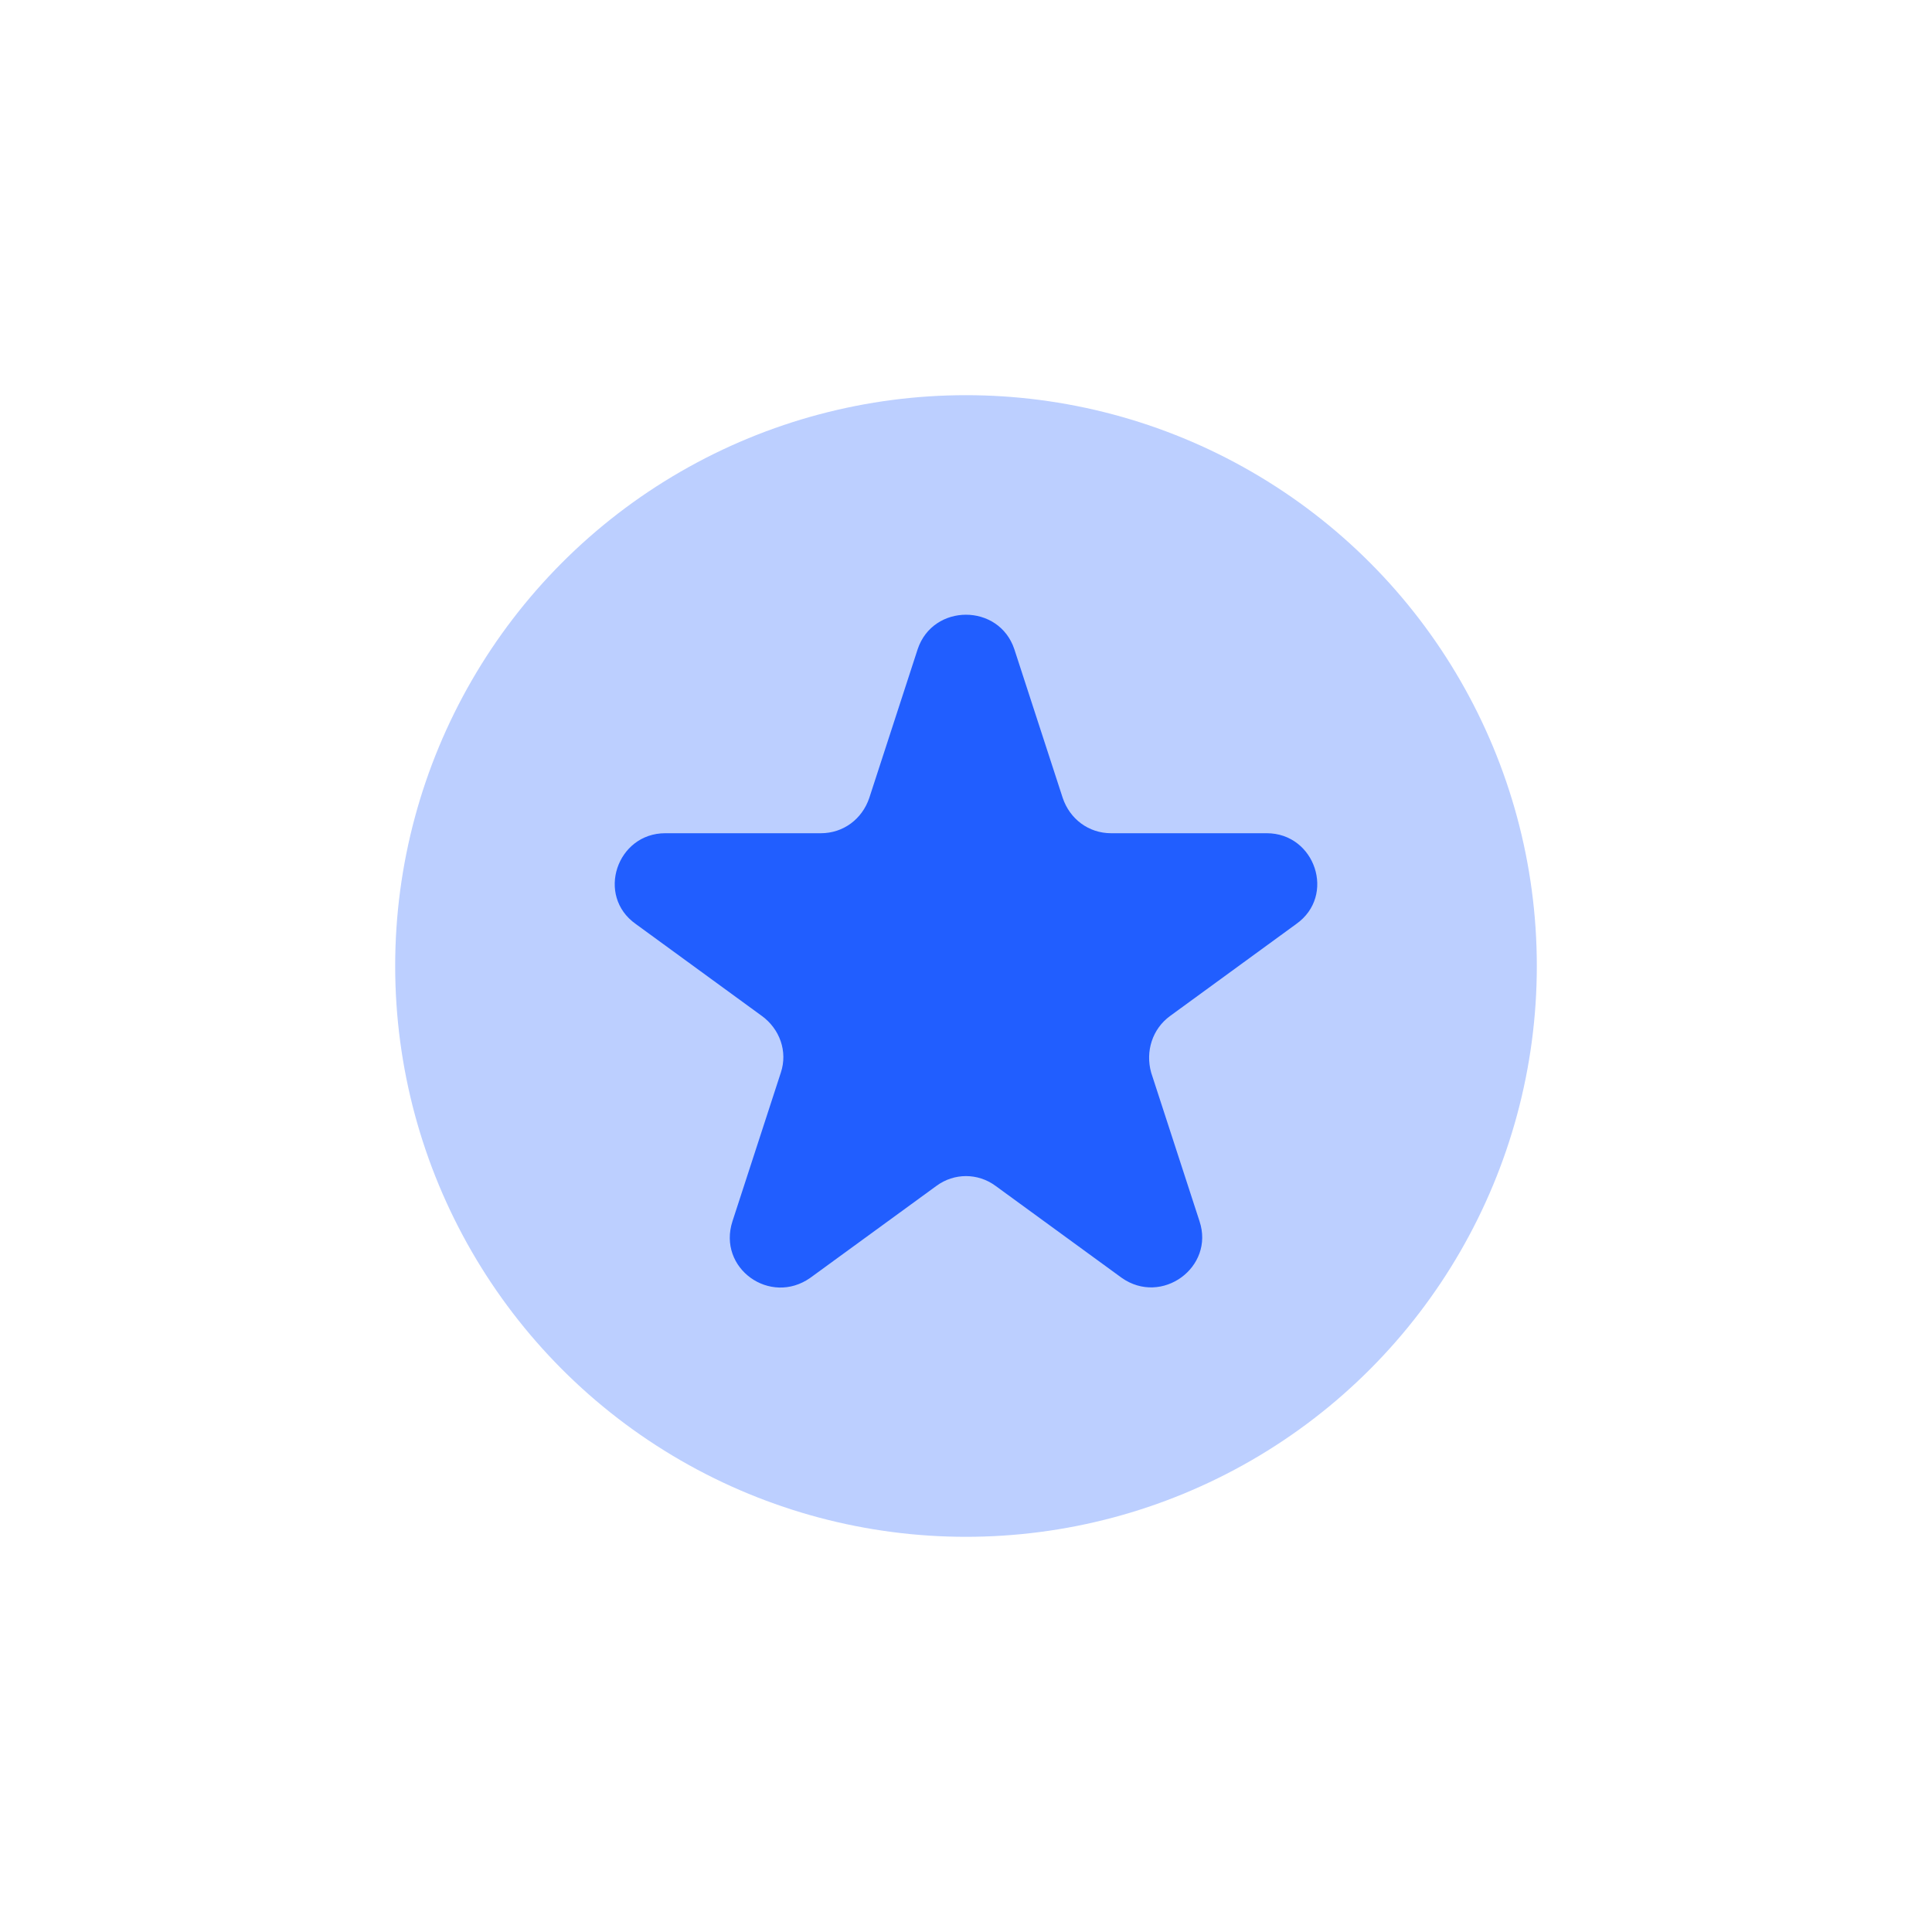 <?xml version="1.0" encoding="UTF-8"?>
<svg width="44px" height="44px" viewBox="0 0 44 44" version="1.1" xmlns="http://www.w3.org/2000/svg" xmlns:xlink="http://www.w3.org/1999/xlink">
    <!-- Generator: Sketch 55.2 (78181) - https://sketchapp.com -->
    <desc>Created with Sketch.</desc>
    <defs>
        <filter x="-37.5%" y="-37.5%" width="175.0%" height="175.0%" filterUnits="objectBoundingBox" id="filter-1">
            <feOffset dx="0" dy="0" in="SourceAlpha" result="shadowOffsetOuter1"></feOffset>
            <feGaussianBlur stdDeviation="3" in="shadowOffsetOuter1" result="shadowBlurOuter1"></feGaussianBlur>
            <feColorMatrix values="0 0 0 0 0   0 0 0 0 0   0 0 0 0 0  0 0 0 0.1 0" type="matrix" in="shadowBlurOuter1" result="shadowMatrixOuter1"></feColorMatrix>
            <feMerge>
                <feMergeNode in="shadowMatrixOuter1"></feMergeNode>
                <feMergeNode in="SourceGraphic"></feMergeNode>
            </feMerge>
        </filter>
    </defs>
    <g id="Page-1" stroke="none" stroke-width="1" fill="none" fill-rule="evenodd">
        <g id="2.3.4-–-System-Admin-–-Content-Repo-–-Themes-–-Default" transform="translate(-117, -376)">
            <g id="Group-47" transform="translate(72, 336)">
                <g id="Star-icon" filter="url(#filter-1)" transform="translate(51, 46)">
                    <rect id="Rectangle" fill="#FFFFFF" x="0" y="0" width="32" height="32" rx="16"></rect>
                    <circle id="Oval" fill-opacity="0.3" fill="#215EFF" cx="16" cy="16" r="13"></circle>
                    <path d="M17.101,8.786 L18.202,12.17 C18.364,12.653 18.793,12.976 19.304,12.976 L22.849,12.976 C23.95,12.976 24.434,14.399 23.52,15.044 L20.647,17.139 C20.244,17.434 20.082,17.944 20.217,18.428 L21.318,21.812 C21.667,22.859 20.459,23.746 19.545,23.101 L16.671,21.006 C16.269,20.711 15.731,20.711 15.329,21.006 L12.455,23.101 C11.541,23.746 10.333,22.886 10.682,21.812 L11.783,18.428 C11.944,17.944 11.756,17.434 11.353,17.139 L8.48,15.044 C7.566,14.399 8.05,12.976 9.151,12.976 L12.696,12.976 C13.207,12.976 13.636,12.653 13.798,12.17 L14.899,8.786 C15.248,7.738 16.752,7.738 17.101,8.786 Z" id="Path" fill="#215EFF" fill-rule="nonzero"></path>
                </g>
            </g>
        </g>
    </g>
</svg>